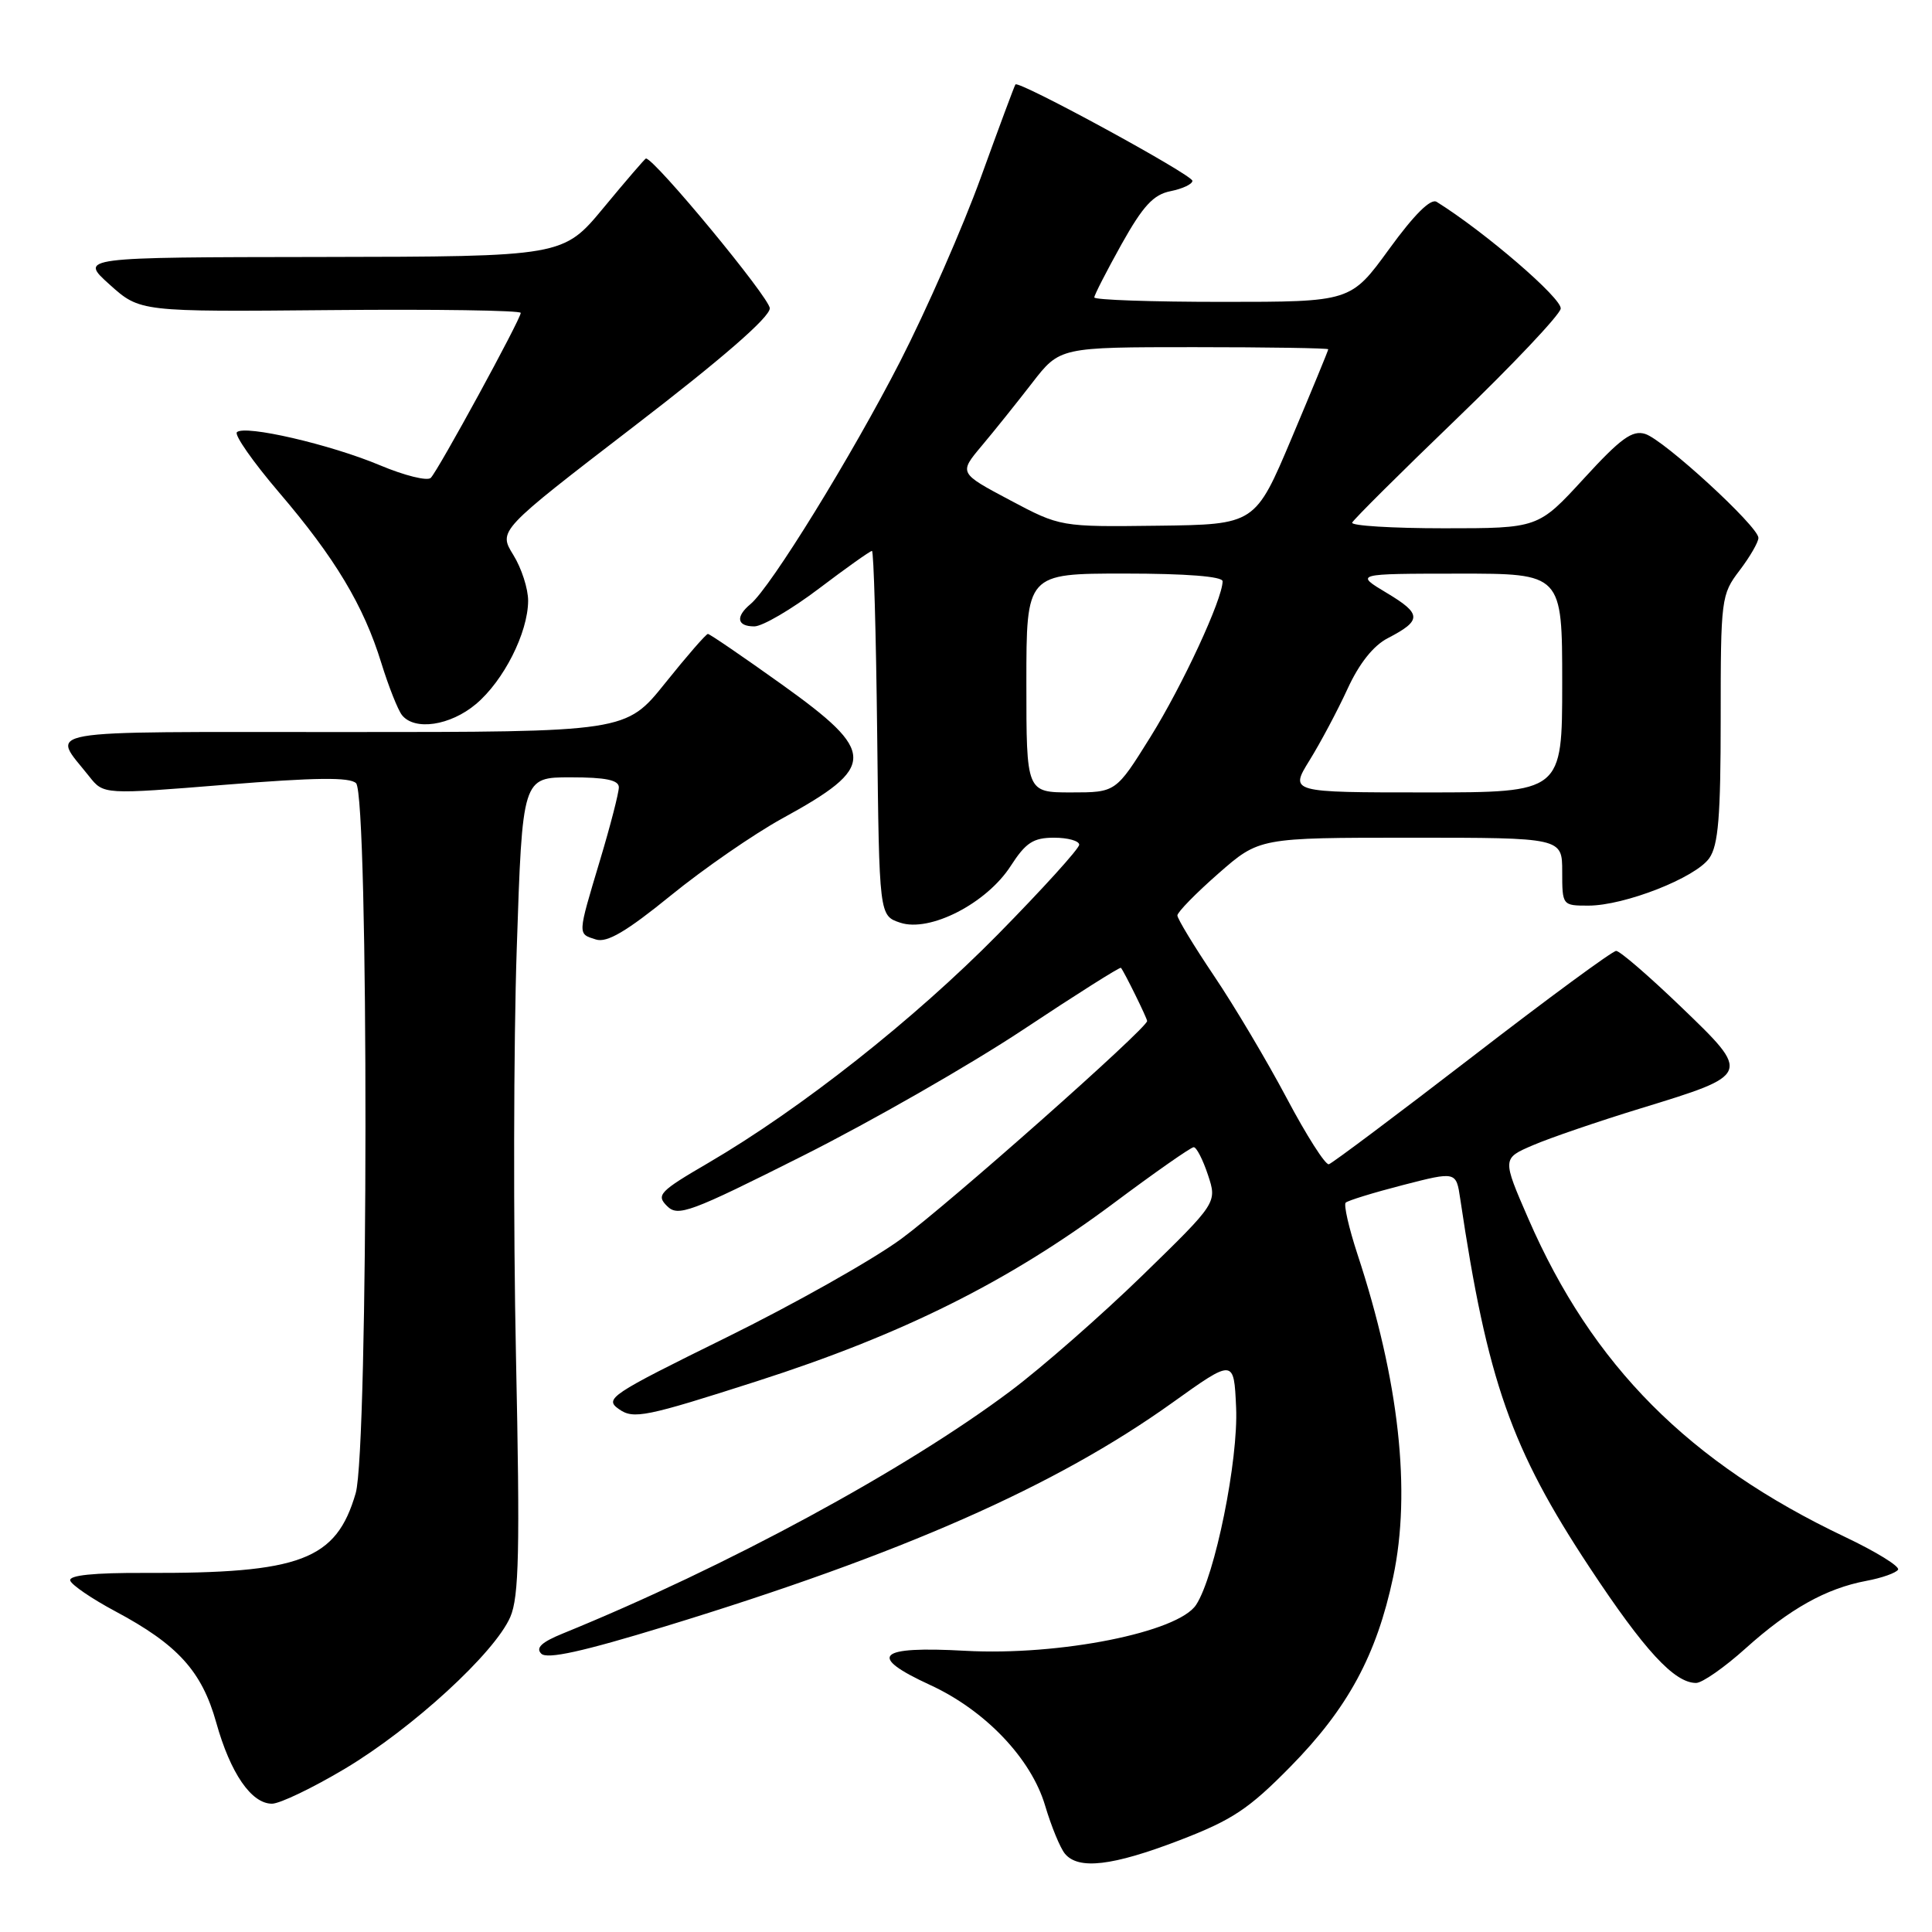 <?xml version="1.0" encoding="UTF-8" standalone="no"?>
<!DOCTYPE svg PUBLIC "-//W3C//DTD SVG 1.1//EN" "http://www.w3.org/Graphics/SVG/1.1/DTD/svg11.dtd" >
<svg xmlns="http://www.w3.org/2000/svg" xmlns:xlink="http://www.w3.org/1999/xlink" version="1.1" viewBox="0 0 256 256">
 <g >
 <path fill="currentColor"
d=" M 156.28 243.85 C 163.28 241.16 165.47 239.71 171.00 234.08 C 178.60 226.35 182.40 219.33 184.60 208.97 C 187.01 197.62 185.39 182.94 179.87 166.19 C 178.73 162.71 178.03 159.64 178.31 159.36 C 178.59 159.08 182.00 158.03 185.88 157.03 C 192.95 155.21 192.95 155.21 193.49 158.86 C 197.08 182.98 200.23 191.95 210.62 207.68 C 217.89 218.69 221.86 223.00 224.74 223.00 C 225.55 223.00 228.50 220.94 231.30 218.42 C 237.13 213.18 241.97 210.47 247.31 209.47 C 249.35 209.09 251.24 208.42 251.50 207.99 C 251.77 207.57 248.60 205.61 244.47 203.65 C 223.79 193.83 210.99 180.96 202.52 161.50 C 199.04 153.50 199.04 153.50 203.12 151.75 C 205.37 150.78 211.77 148.59 217.35 146.88 C 232.07 142.37 232.07 142.38 222.77 133.44 C 218.52 129.35 214.64 126.00 214.15 126.00 C 213.66 126.00 205.08 132.31 195.09 140.02 C 185.09 147.72 176.53 154.14 176.08 154.27 C 175.62 154.39 173.11 150.45 170.49 145.50 C 167.87 140.56 163.54 133.27 160.86 129.30 C 158.19 125.33 156.01 121.73 156.01 121.30 C 156.02 120.86 158.46 118.36 161.44 115.75 C 166.86 111.00 166.86 111.00 186.93 111.00 C 207.00 111.00 207.00 111.00 207.00 115.50 C 207.00 119.97 207.03 120.00 210.46 120.00 C 215.26 120.00 224.67 116.31 226.49 113.71 C 227.69 112.00 228.00 108.16 228.00 95.21 C 228.00 79.32 228.07 78.78 230.50 75.59 C 231.87 73.79 233.00 71.84 233.00 71.27 C 233.00 69.77 220.50 58.29 218.00 57.50 C 216.29 56.96 214.75 58.08 209.86 63.42 C 203.82 70.00 203.82 70.00 191.33 70.00 C 184.46 70.00 178.98 69.66 179.17 69.25 C 179.35 68.84 185.57 62.65 193.00 55.50 C 200.43 48.35 206.63 41.78 206.80 40.91 C 207.05 39.60 196.77 30.74 190.37 26.75 C 189.58 26.25 187.40 28.42 184.07 33.00 C 178.98 40.00 178.98 40.00 161.99 40.00 C 152.64 40.00 145.00 39.74 145.00 39.41 C 145.00 39.09 146.63 35.92 148.61 32.36 C 151.46 27.27 152.84 25.78 155.11 25.33 C 156.70 25.01 158.00 24.40 158.00 23.96 C 158.00 23.16 134.98 10.62 134.55 11.19 C 134.42 11.36 132.36 16.90 129.97 23.50 C 127.58 30.10 122.76 41.08 119.27 47.90 C 112.85 60.42 102.12 77.83 99.45 80.04 C 97.43 81.72 97.64 83.00 99.95 83.00 C 101.02 83.00 104.87 80.75 108.50 78.00 C 112.13 75.25 115.30 73.00 115.54 73.00 C 115.77 73.00 116.08 83.88 116.23 97.17 C 116.50 121.33 116.50 121.33 119.28 122.26 C 123.20 123.57 130.72 119.71 133.92 114.75 C 135.92 111.65 136.91 111.00 139.67 111.00 C 141.50 111.00 143.00 111.42 143.00 111.93 C 143.00 112.44 138.16 117.78 132.25 123.79 C 121.15 135.06 106.14 146.91 93.84 154.10 C 87.39 157.86 86.92 158.35 88.38 159.80 C 89.83 161.26 91.38 160.69 106.40 153.14 C 115.44 148.60 128.57 141.08 135.58 136.43 C 142.58 131.78 148.41 128.10 148.53 128.24 C 148.98 128.78 152.00 134.92 152.00 135.29 C 152.00 136.25 125.64 159.60 119.40 164.17 C 115.61 166.95 105.17 172.83 96.21 177.24 C 80.78 184.84 80.04 185.34 82.03 186.73 C 83.95 188.08 85.56 187.75 100.32 183.01 C 119.60 176.82 133.63 169.82 147.50 159.48 C 153.00 155.37 157.80 152.01 158.17 152.01 C 158.54 152.00 159.39 153.66 160.06 155.68 C 161.28 159.36 161.28 159.36 151.39 168.99 C 145.95 174.28 138.09 181.17 133.92 184.30 C 119.97 194.77 96.27 207.61 74.57 216.45 C 71.77 217.59 70.95 218.35 71.72 219.12 C 72.49 219.89 77.20 218.85 88.15 215.50 C 119.54 205.90 139.86 196.94 155.31 185.89 C 163.50 180.03 163.50 180.03 163.79 186.48 C 164.11 193.44 160.99 208.84 158.49 212.65 C 156.11 216.29 140.38 219.42 127.92 218.74 C 116.21 218.09 114.86 219.41 123.25 223.27 C 130.55 226.63 136.63 233.01 138.48 239.24 C 139.30 242.00 140.48 244.87 141.11 245.63 C 142.90 247.78 147.39 247.26 156.28 243.85 Z  M 45.71 234.36 C 54.65 229.02 65.57 219.01 67.62 214.25 C 68.77 211.59 68.91 205.45 68.37 179.75 C 68.01 162.56 68.05 138.26 68.47 125.75 C 69.22 103.00 69.22 103.00 75.61 103.00 C 80.25 103.00 82.00 103.36 82.00 104.32 C 82.00 105.05 80.88 109.41 79.50 114.00 C 76.50 124.03 76.51 123.71 78.97 124.49 C 80.43 124.95 83.00 123.44 88.88 118.66 C 93.24 115.11 99.89 110.52 103.65 108.45 C 116.21 101.57 116.20 99.72 103.62 90.71 C 98.46 87.02 94.04 84.00 93.80 84.00 C 93.56 84.00 91.01 86.93 88.15 90.50 C 82.94 97.00 82.94 97.00 45.44 97.00 C 4.01 97.00 6.79 96.51 11.83 102.89 C 13.73 105.29 13.73 105.29 29.90 103.98 C 41.77 103.02 46.36 102.96 47.18 103.78 C 48.87 105.47 48.83 192.04 47.13 197.86 C 44.55 206.72 39.87 208.50 19.23 208.42 C 12.42 208.39 9.08 208.73 9.31 209.44 C 9.50 210.02 12.18 211.85 15.27 213.50 C 23.55 217.92 26.74 221.43 28.65 228.24 C 30.53 234.97 33.31 239.00 36.04 239.00 C 37.08 239.00 41.43 236.91 45.71 234.36 Z  M 63.07 93.29 C 66.74 90.20 69.95 83.86 69.98 79.62 C 69.99 78.03 69.11 75.29 68.01 73.52 C 66.03 70.31 66.03 70.31 84.01 56.49 C 95.68 47.53 102.00 42.04 102.00 40.85 C 102.00 39.48 86.73 21.00 85.59 21.00 C 85.48 21.00 82.96 23.92 80.00 27.50 C 74.62 34.00 74.62 34.00 42.56 34.05 C 10.50 34.09 10.50 34.09 14.53 37.71 C 18.55 41.32 18.55 41.32 43.78 41.09 C 57.65 40.96 69.00 41.13 69.00 41.46 C 69.00 42.29 58.08 62.31 57.08 63.32 C 56.63 63.77 53.61 63.02 50.37 61.66 C 43.79 58.89 32.41 56.26 31.39 57.27 C 31.03 57.64 33.53 61.21 36.95 65.22 C 44.39 73.92 48.19 80.25 50.53 87.86 C 51.49 90.96 52.72 94.06 53.26 94.75 C 54.93 96.86 59.66 96.16 63.07 93.29 Z  M 136.00 90.50 C 136.00 76.00 136.00 76.00 149.00 76.00 C 157.17 76.00 162.00 76.38 162.00 77.02 C 162.00 79.37 156.69 90.83 152.44 97.65 C 147.86 105.00 147.86 105.00 141.93 105.00 C 136.00 105.00 136.00 105.00 136.00 90.50 Z  M 173.52 100.75 C 174.97 98.41 177.23 94.16 178.55 91.29 C 180.10 87.91 181.98 85.54 183.91 84.55 C 188.42 82.21 188.40 81.35 183.77 78.58 C 179.50 76.02 179.50 76.02 193.25 76.01 C 207.00 76.00 207.00 76.00 207.00 90.50 C 207.00 105.00 207.00 105.00 188.94 105.00 C 170.89 105.00 170.89 105.00 173.52 100.75 Z  M 133.78 66.25 C 127.06 62.68 127.06 62.68 130.07 59.09 C 131.73 57.12 134.74 53.36 136.76 50.75 C 140.43 46.00 140.43 46.00 158.21 46.00 C 168.00 46.00 176.00 46.13 176.00 46.28 C 176.00 46.44 173.82 51.72 171.16 58.03 C 166.32 69.50 166.32 69.50 153.41 69.66 C 140.50 69.82 140.50 69.82 133.78 66.25 Z "/>
</g>
</svg>